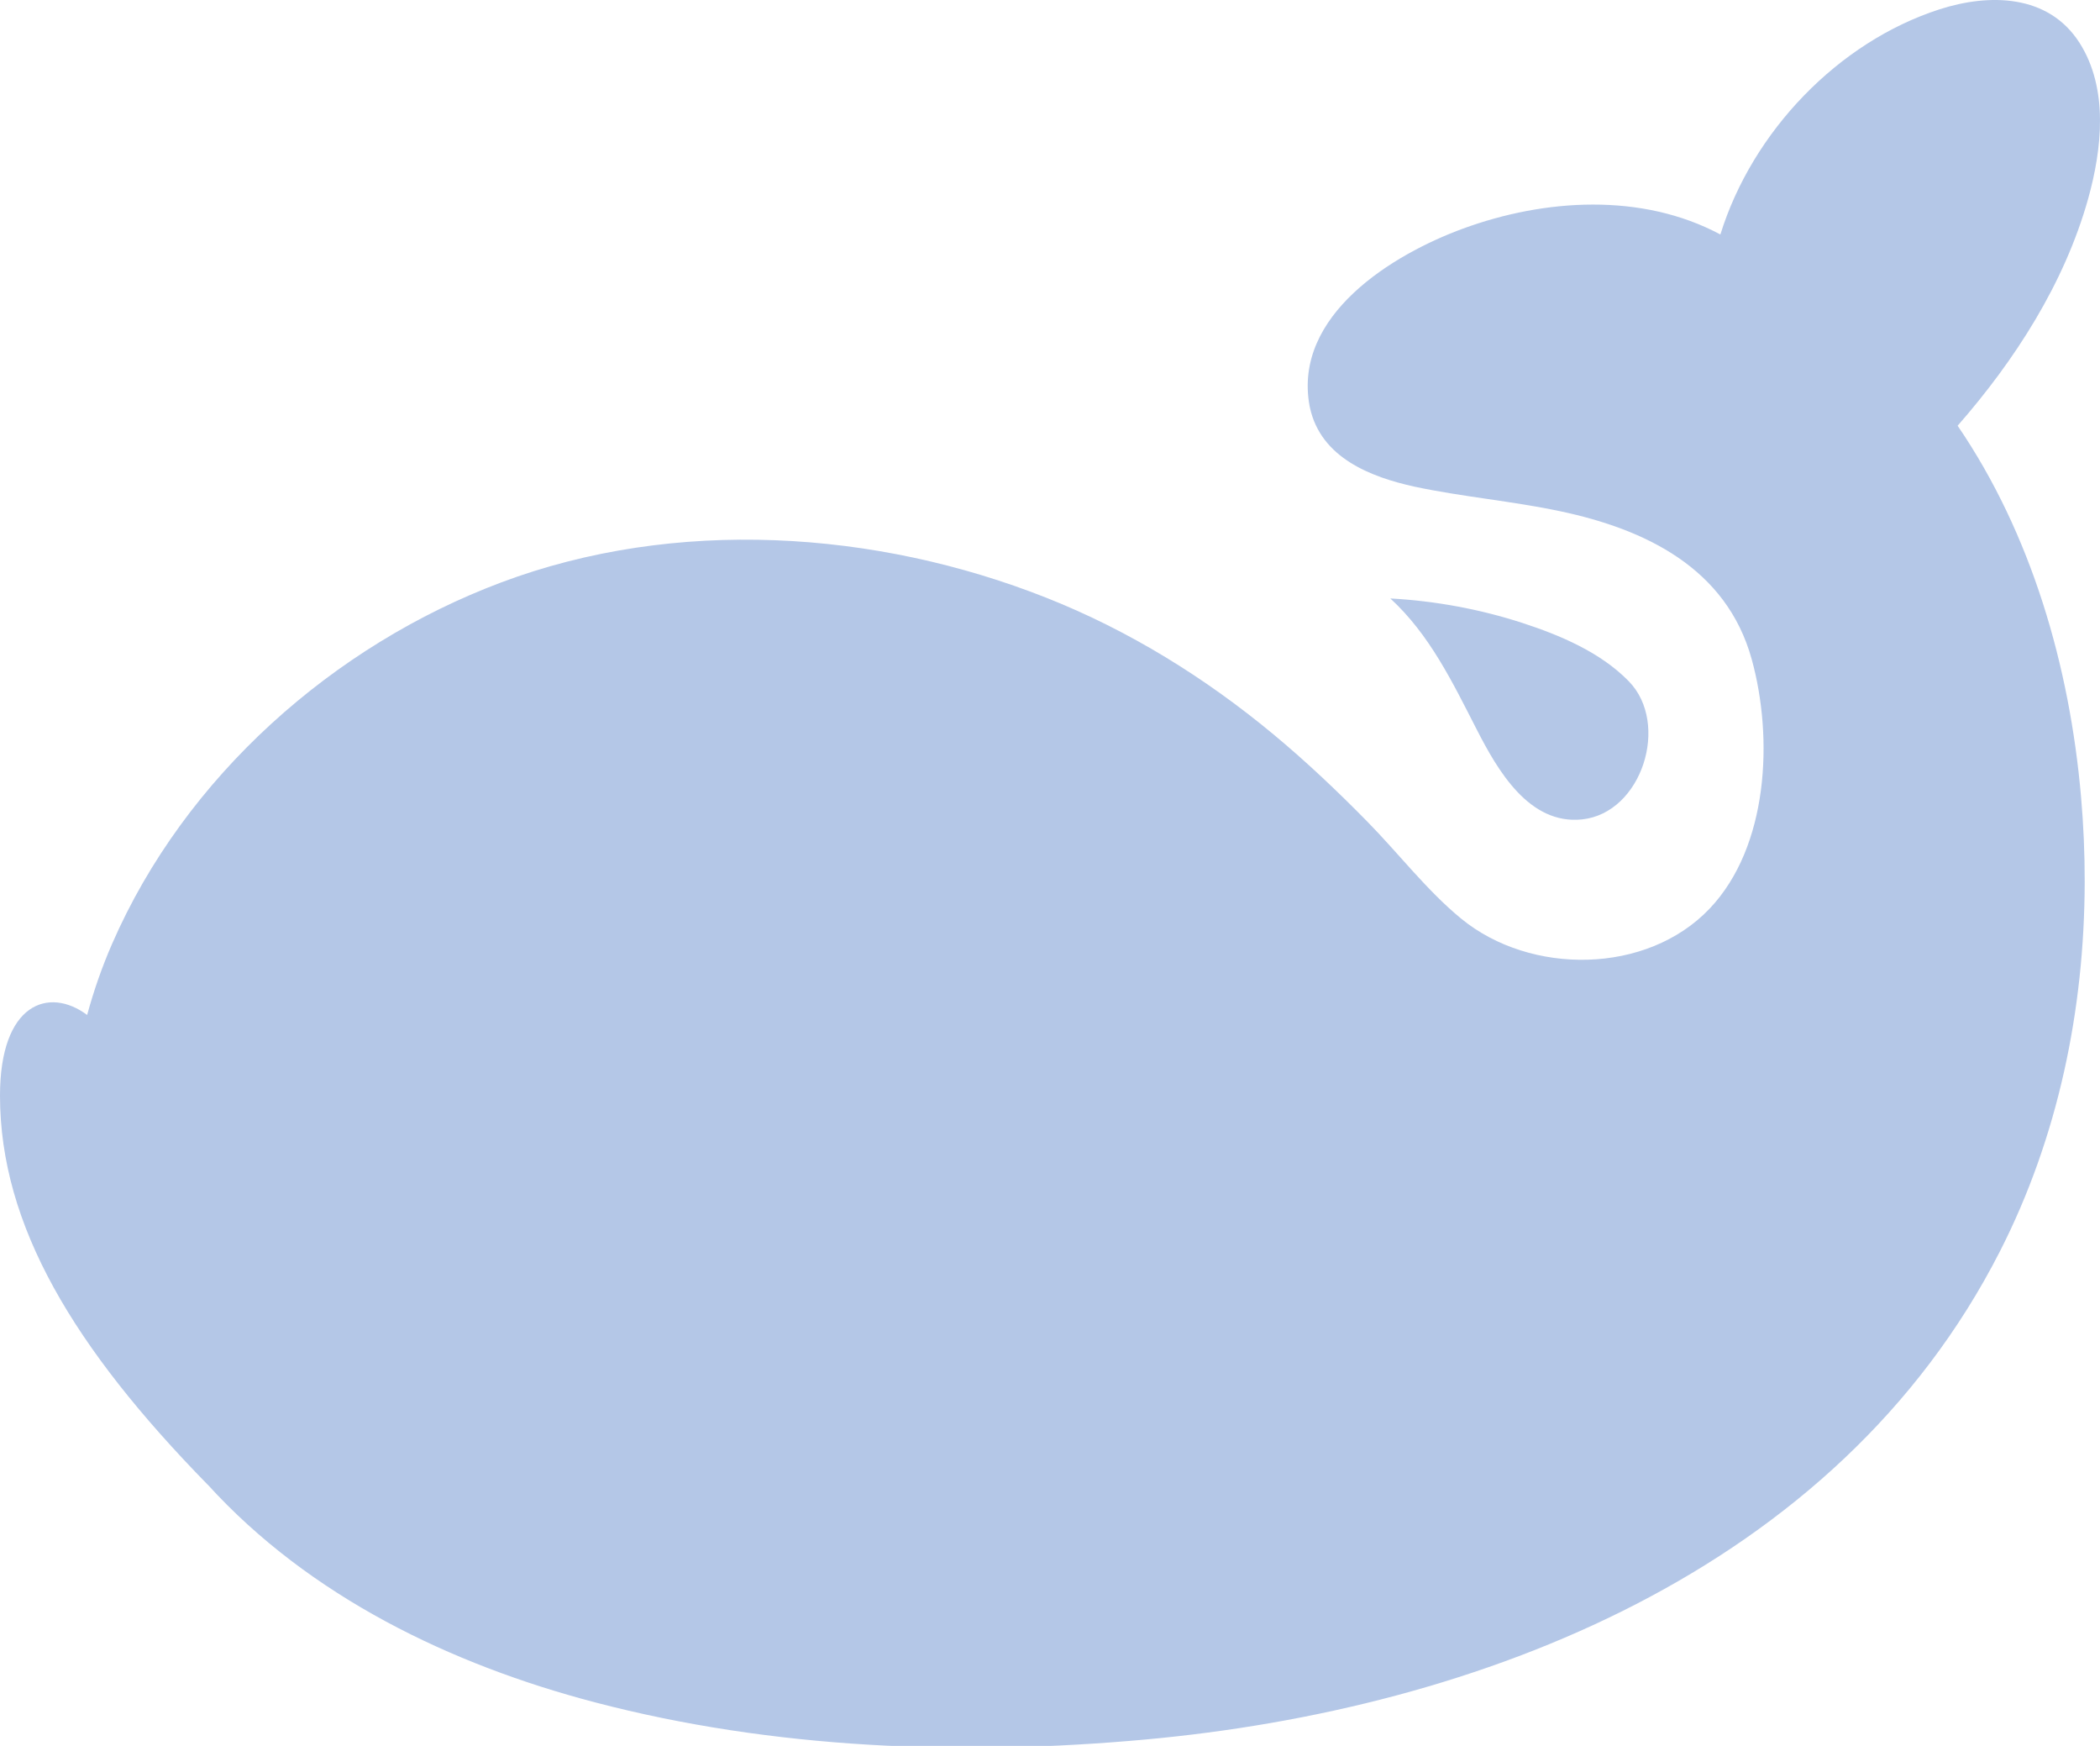 <?xml version="1.0" encoding="utf-8"?>
<!-- Generator: Adobe Illustrator 16.0.0, SVG Export Plug-In . SVG Version: 6.00 Build 0)  -->
<!DOCTYPE svg PUBLIC "-//W3C//DTD SVG 1.1//EN" "http://www.w3.org/Graphics/SVG/1.1/DTD/svg11.dtd">
<svg version="1.1" id="Elements" xmlns="http://www.w3.org/2000/svg" xmlns:xlink="http://www.w3.org/1999/xlink" x="0px" y="0px"
	 width="180.5px" height="150.022px" viewBox="0 7.098 180.5 150.022" enable-background="new 0 7.098 180.5 150.022"
	 xml:space="preserve">
<path fill="#B4C7E7" d="M180.499,17.35c0.021,2.323-0.42,4.689-1.018,6.829c-2.044,7.29-6.308,13.893-11.218,19.501
	c6.349,9.296,9.633,20.678,10.608,31.884c0.212,2.431,0.319,4.873,0.314,7.312c-0.021,10.994-2.286,21.944-7.289,31.754
	c-14.019,27.484-44.83,39.335-73.45,41.943c-15.701,1.431-31.989,0.819-47.306-3.195c-12.365-3.241-24.527-9.076-33.301-18.724
	c0.004,0.007,0.008,0.015,0.013,0.022C6.364,122.935,0,112.396,0,101.243c0-7.947,4.198-9.385,7.49-6.93
	c0.563-2.069,1.27-4.105,2.135-6.092c6.288-14.432,19.067-25.677,33.465-31.08c14.93-5.603,32.156-4.5,46.877,1.334
	c7.077,2.804,13.621,6.852,19.505,11.739c2.82,2.343,5.488,4.871,8.062,7.493c2.672,2.721,5.122,5.924,8.067,8.336
	c5.94,4.865,15.95,4.819,21.353-0.876c5.046-5.315,5.482-14.634,3.613-21.41c-2.174-7.868-9.178-11.191-16.474-12.731
	c-4.142-0.876-8.37-1.229-12.508-2.109c-3.761-0.826-8.052-2.477-8.991-6.784l-0.037-0.177c-1.422-7.794,7.191-13.018,13.198-15.216
	c7.006-2.565,15.36-3.106,22.116,0.507c2.746-8.847,10.138-16.54,18.826-19.345c4.255-1.373,9.363-1.331,12.046,2.881
	C179.996,12.748,180.479,15.027,180.499,17.35z M139.994,65.634c-2.438-2.495-5.913-3.956-9.144-5.008
	c-3.664-1.19-7.507-1.895-11.348-2.103c3.375,3.098,5.344,7.195,7.412,11.233c1.805,3.527,4.507,8.229,9.064,7.753
	C141.128,76.972,143.562,69.282,139.994,65.634z"/>
</svg>
